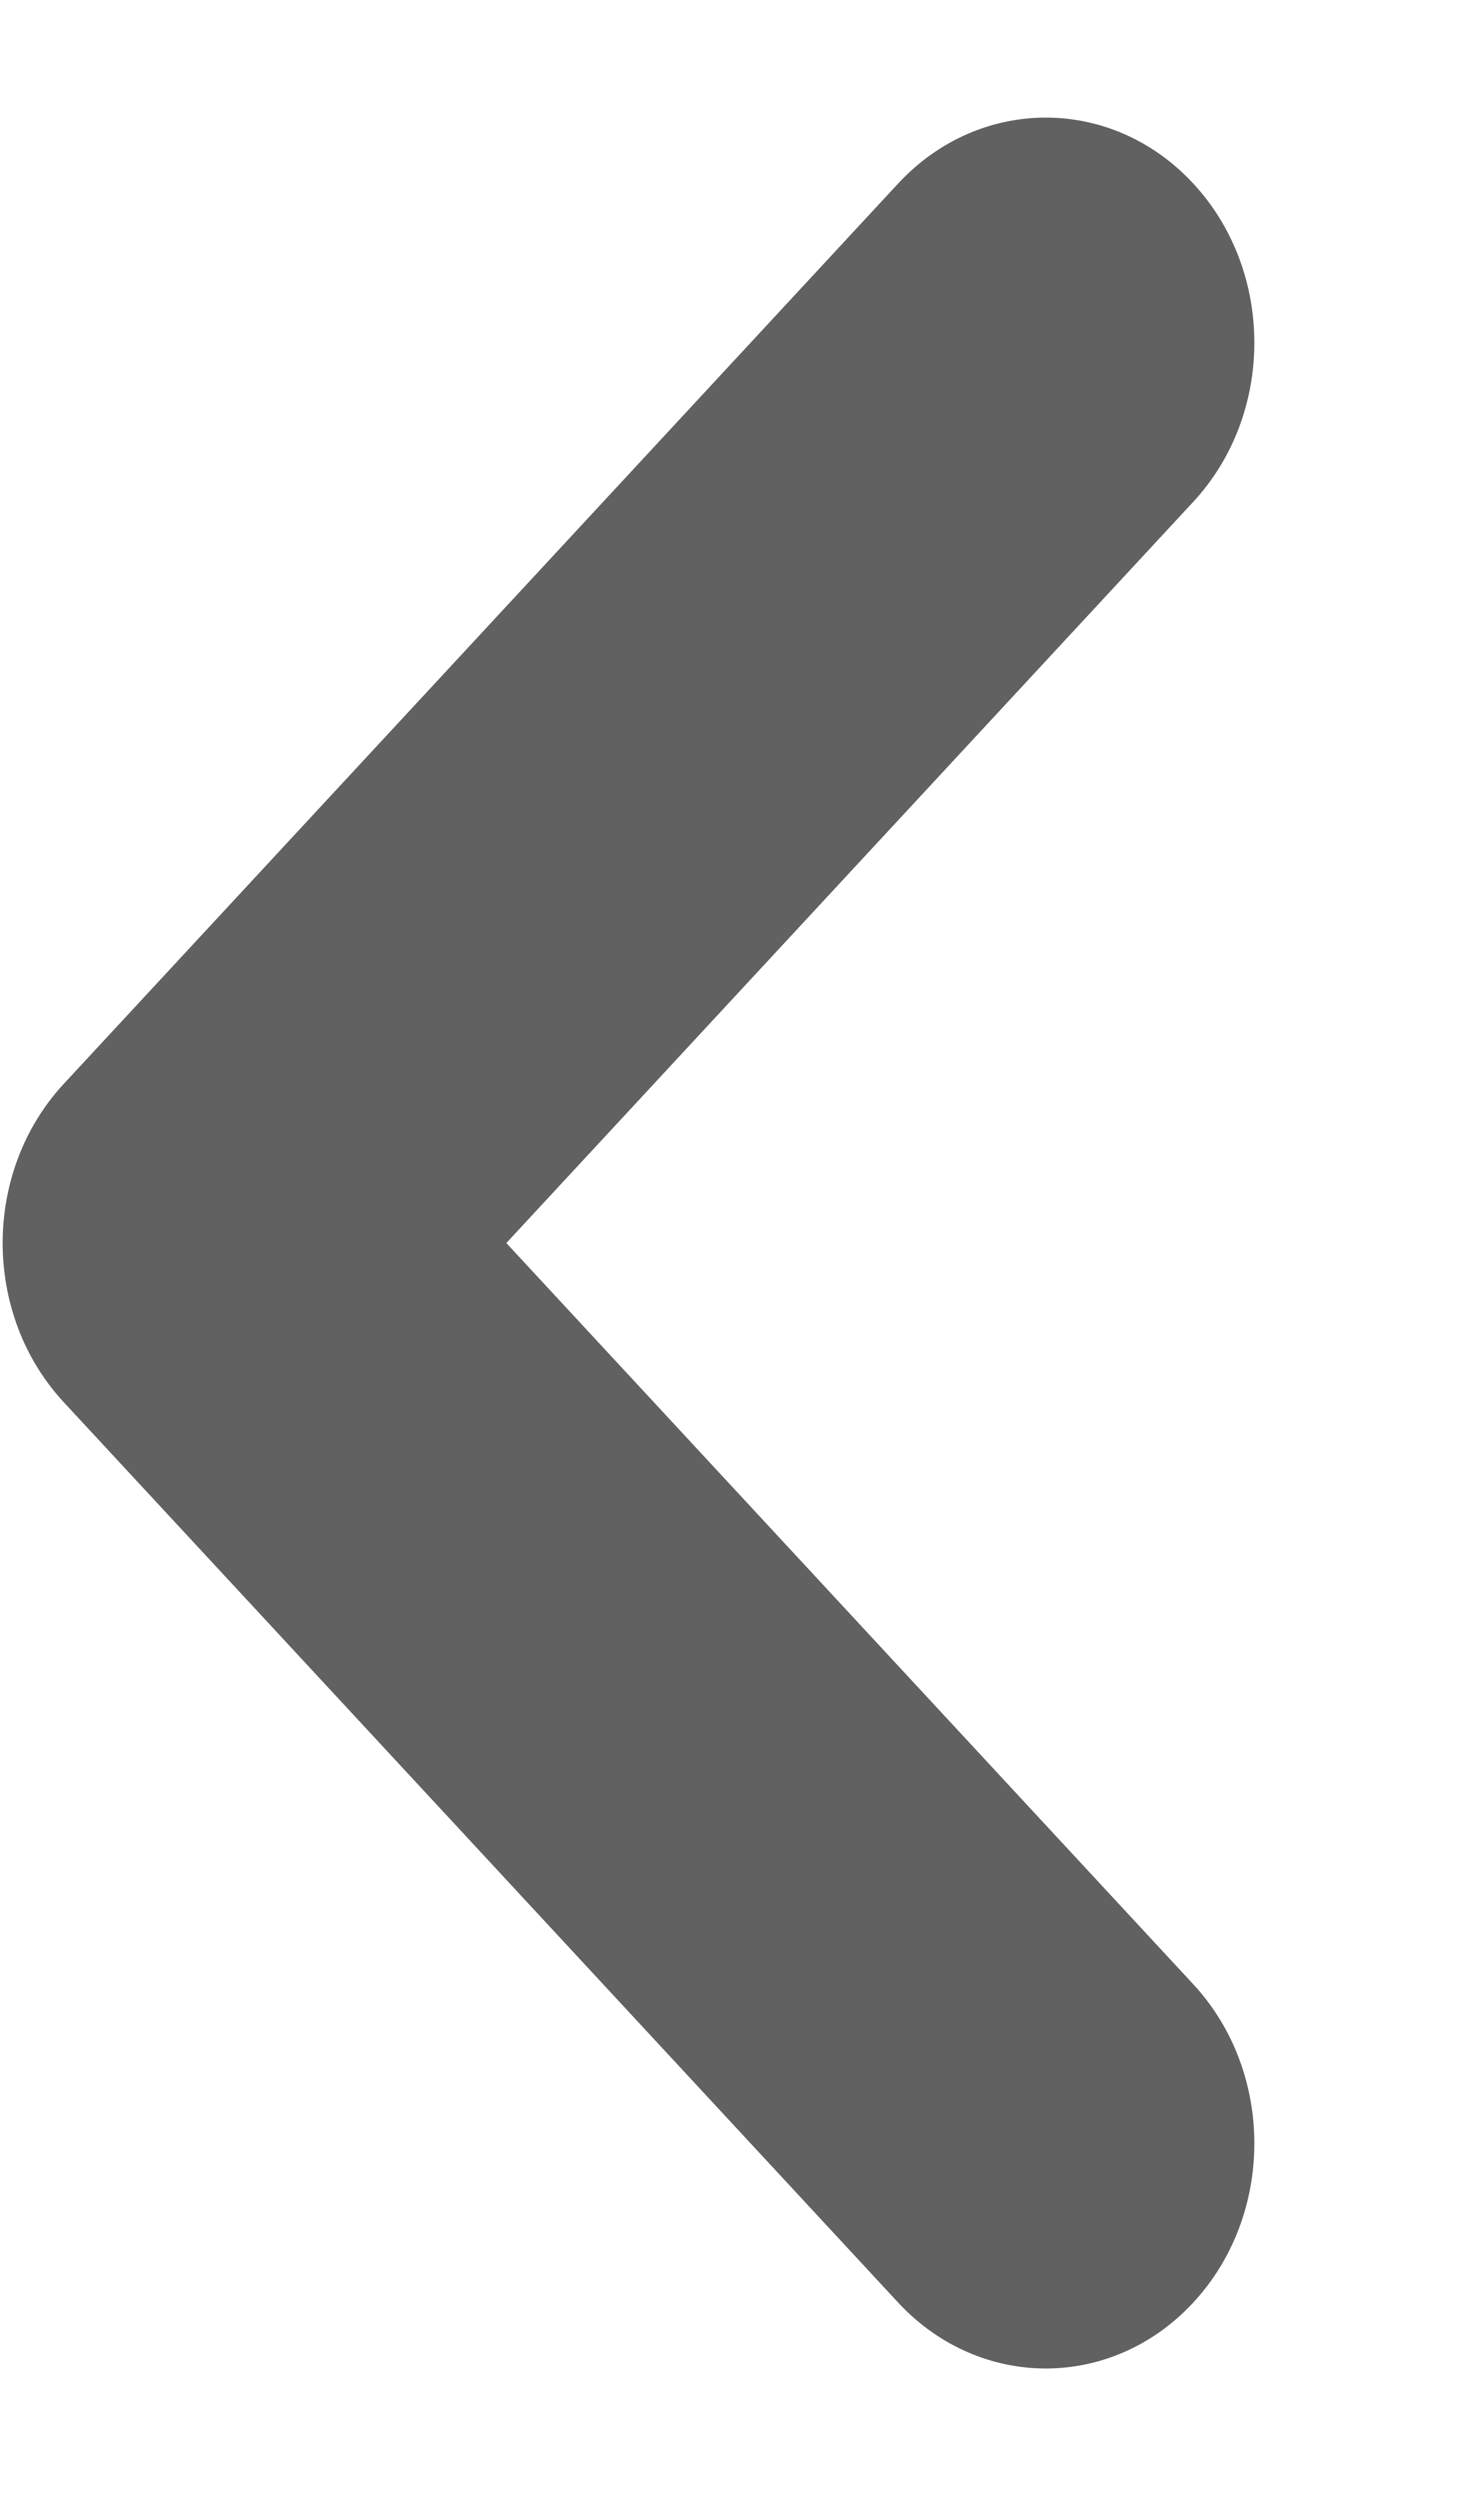 <svg width="7" height="12" viewBox="0 0 7 12" fill="none" xmlns="http://www.w3.org/2000/svg">
<path fill-rule="evenodd" clip-rule="evenodd" d="M5.729 0.881C6.12 1.303 6.12 1.987 5.729 2.409L2.431 5.967L5.729 9.525C6.12 9.947 6.12 10.631 5.729 11.053C5.338 11.475 4.704 11.475 4.312 11.053L0.306 6.731C-0.085 6.309 -0.085 5.625 0.306 5.203L4.312 0.881C4.704 0.459 5.338 0.459 5.729 0.881Z" fill="#616161"/>
</svg>
